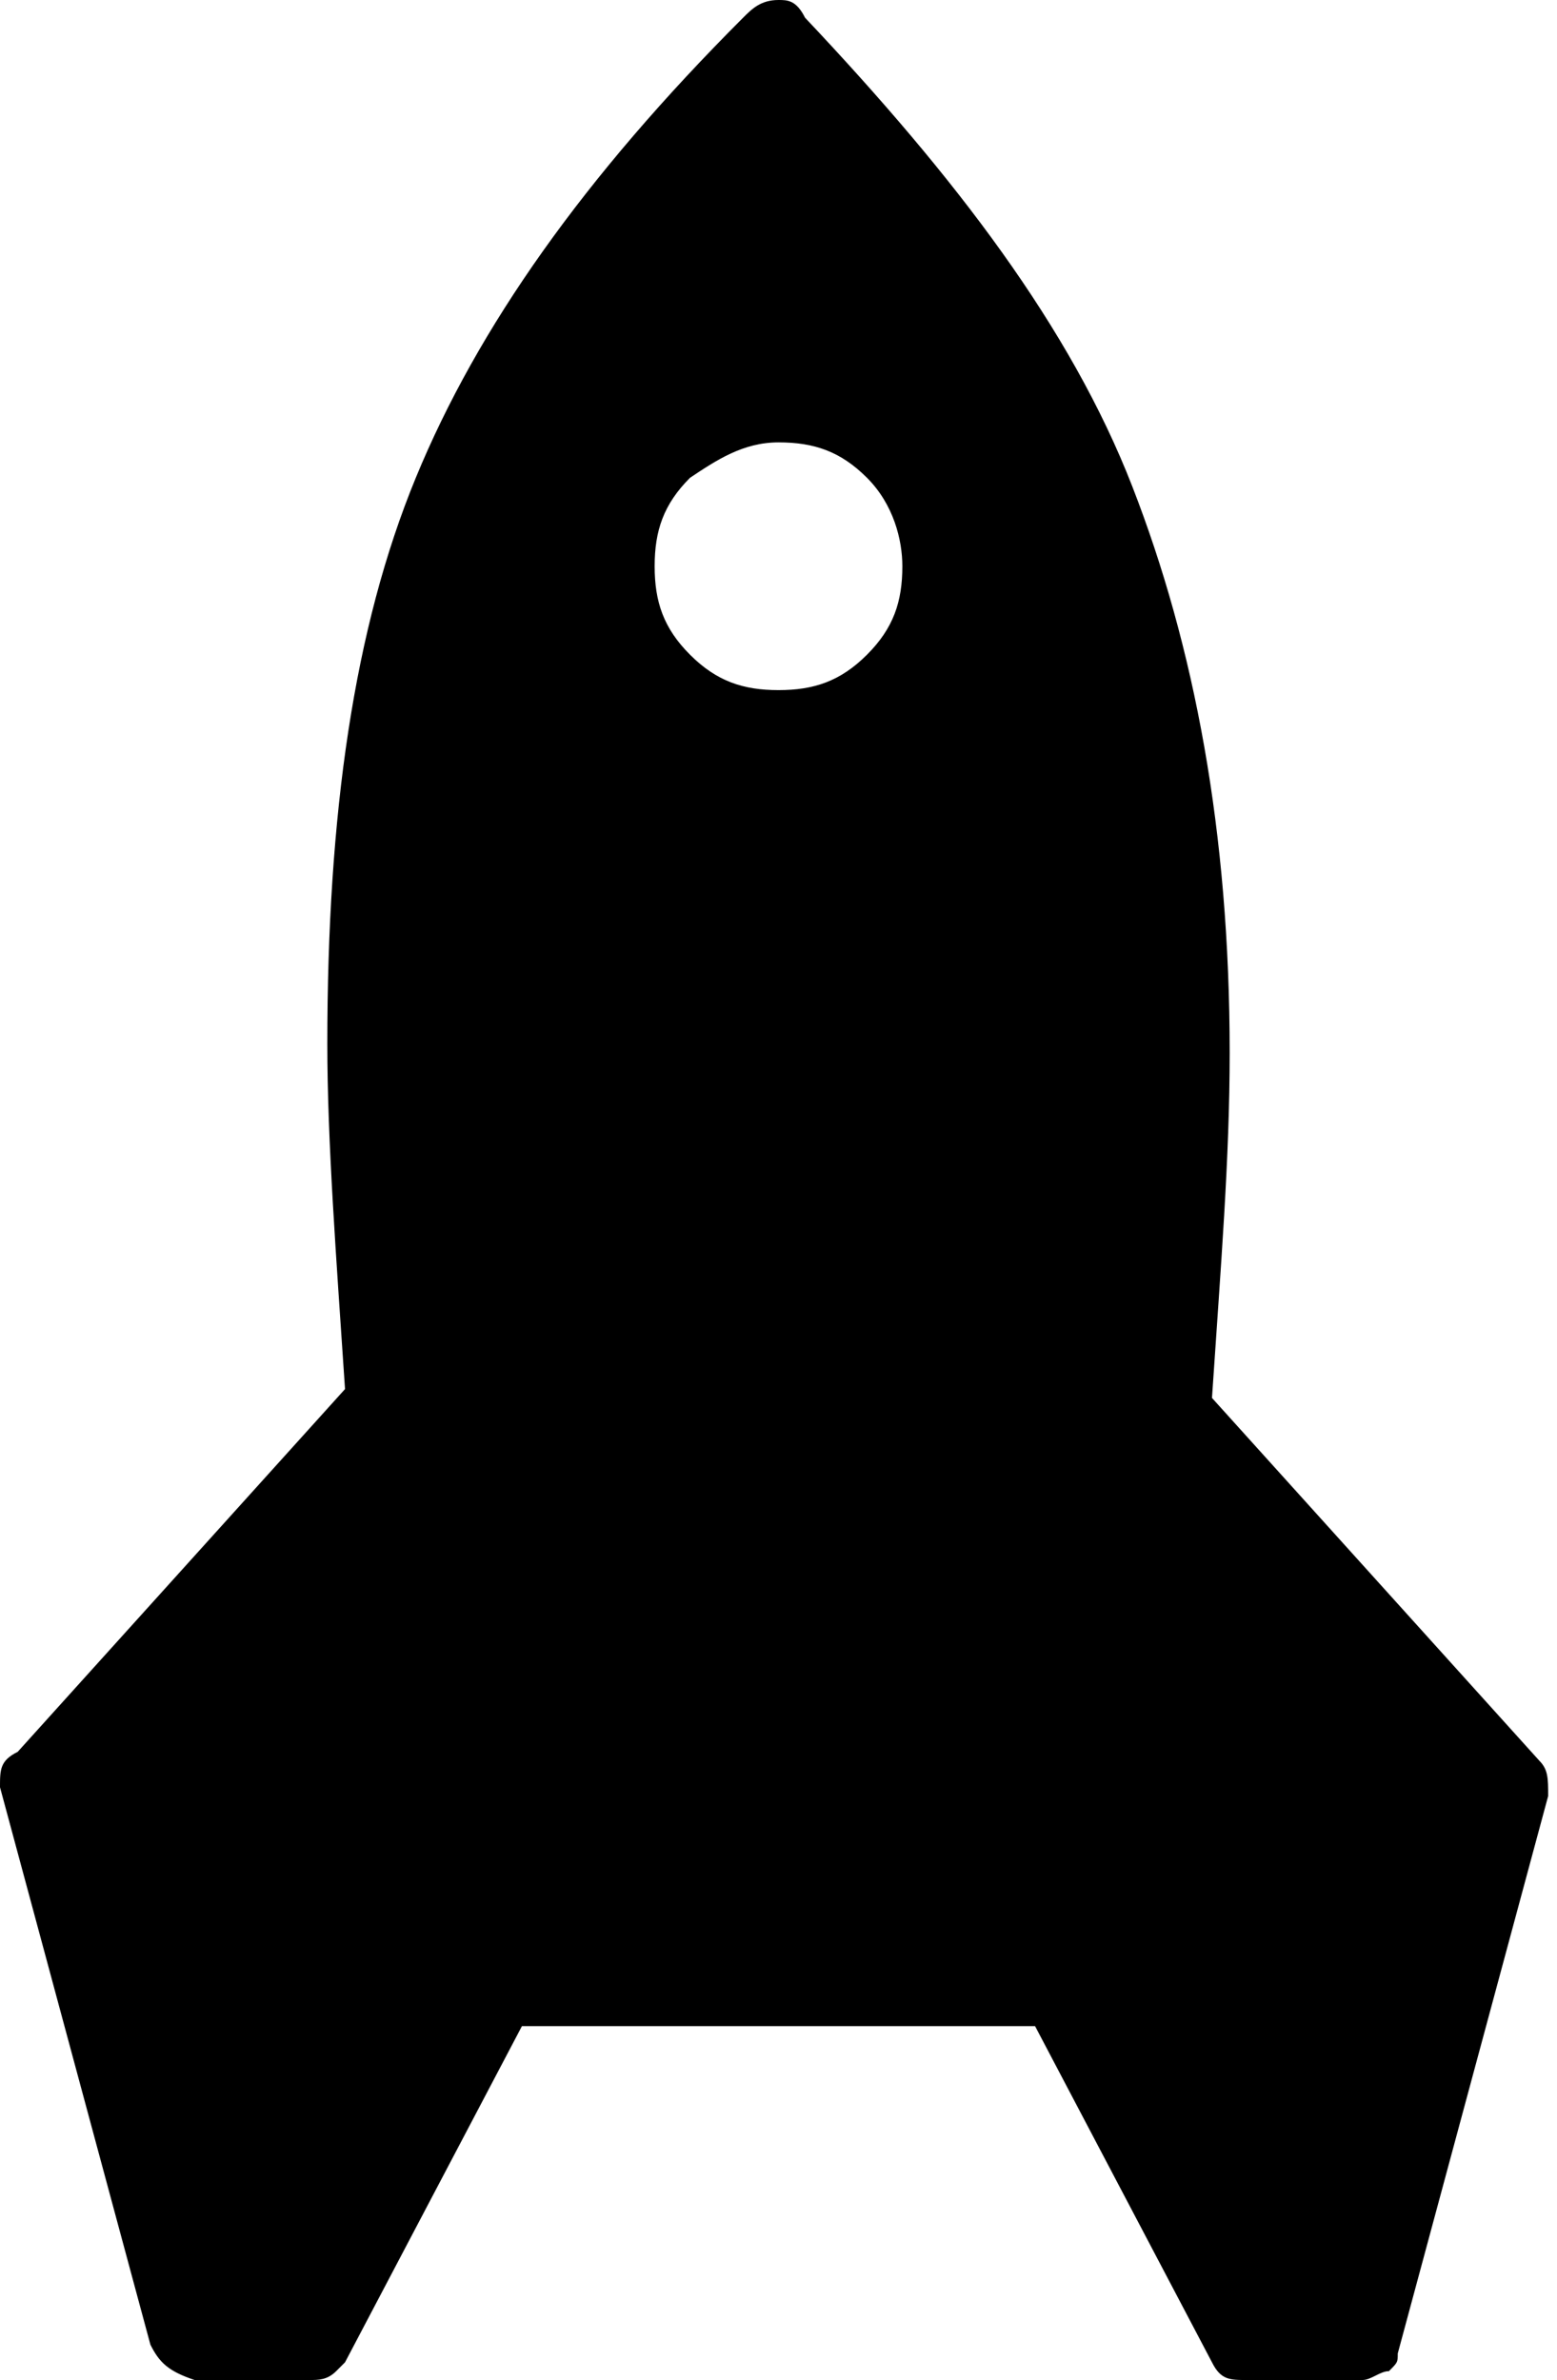 <svg xmlns="http://www.w3.org/2000/svg" viewBox="0 0 17.6 26.9">
  <path d="M8.8 0c-.2 0-.3.1-.4.2-1.8 1.8-3 3.5-3.7 5.2-.7 1.7-1 3.8-1 6.4 0 1.1.1 2.4.2 3.9L.2 19.8c-.2.1-.2.2-.2.4l1.7 6.3c.1.2.2.3.5.4h1.3c.1 0 .2 0 .3-.1l.1-.1 2-3.8h5.8l2 3.8c.1.2.2.2.4.2h1.3c.1 0 .2-.1.3-.1.1-.1.1-.1.1-.2l1.7-6.3c0-.2 0-.3-.1-.4l-3.7-4.1c.1-1.5.2-2.7.2-3.9 0-2.5-.4-4.6-1.1-6.4-.7-1.8-2-3.5-3.7-5.3C9 0 8.9 0 8.8 0zm1.4 6.4c0 .4-.1.7-.4 1-.3.3-.6.4-1 .4s-.7-.1-1-.4c-.3-.3-.4-.6-.4-1s.1-.7.4-1c.3-.2.6-.4 1-.4s.7.1 1 .4c.3.3.4.7.4 1z"/>
</svg>
